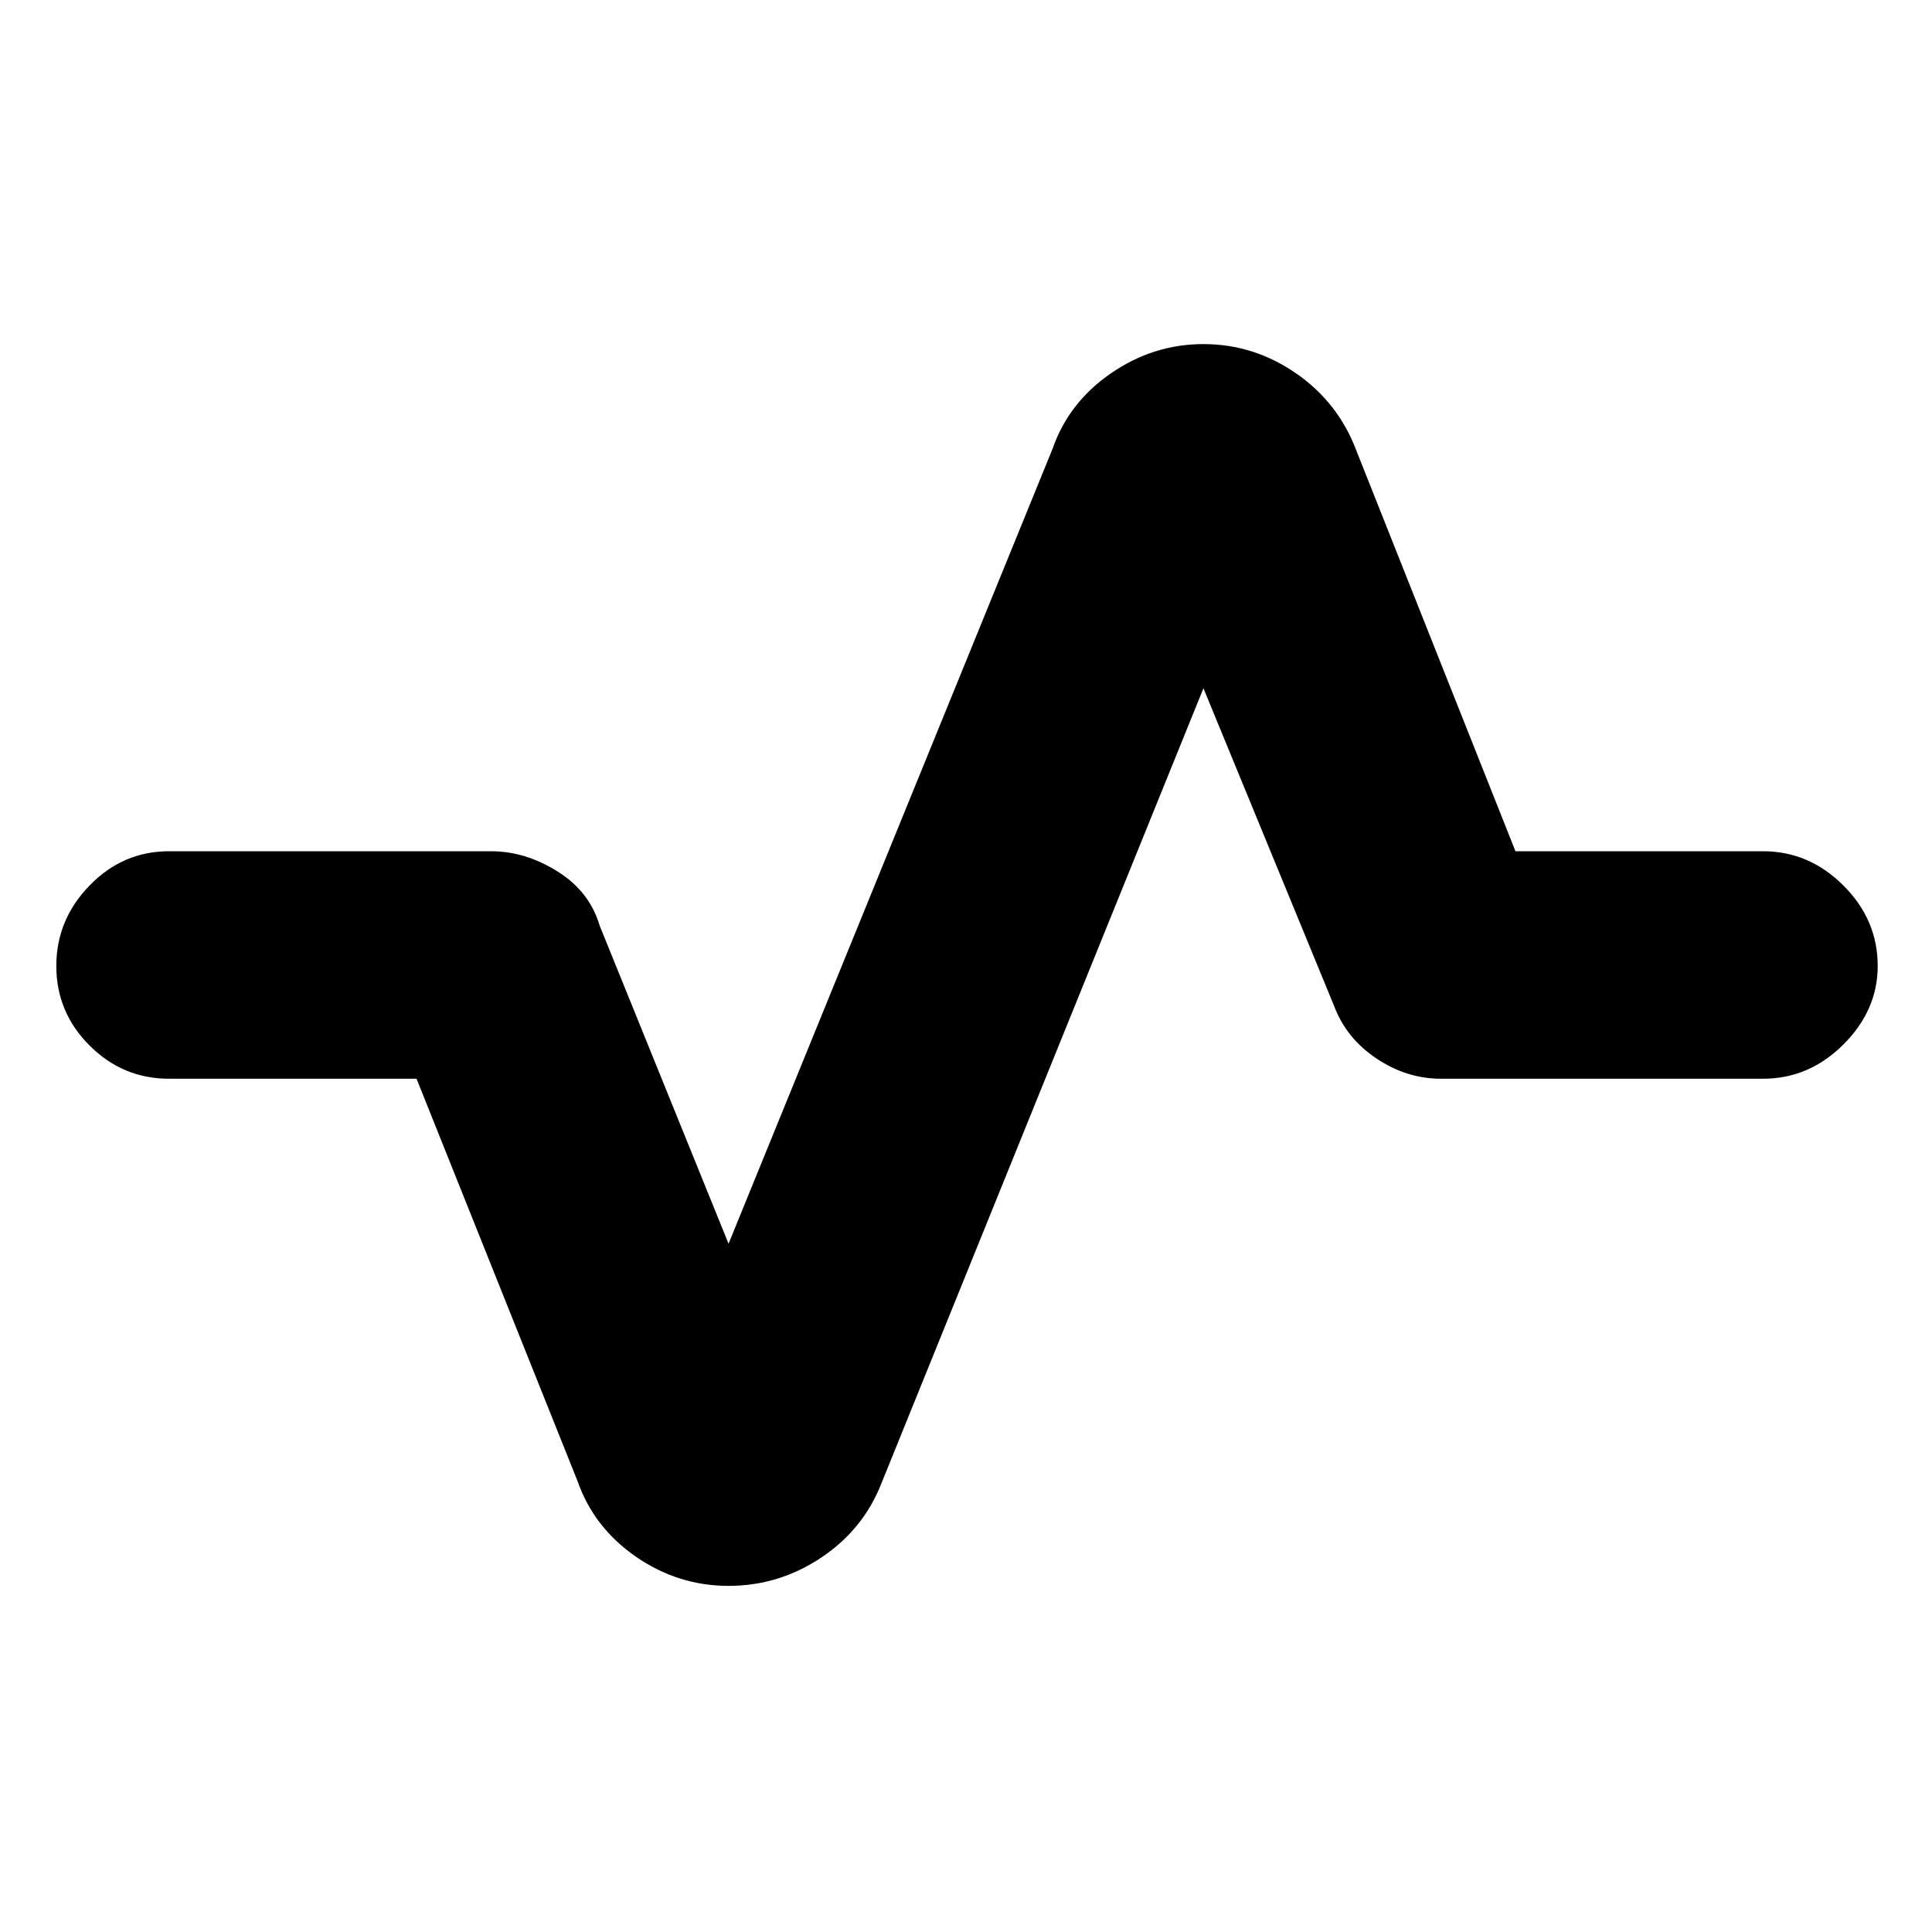 <svg xmlns="http://www.w3.org/2000/svg" height="20" width="20"><path d="M7.542 16.417q-.521 0-.959-.302-.437-.303-.604-.782l-1.667-4.166H1.75q-.479 0-.823-.344T.583 10q0-.479.344-.833.344-.355.823-.355h3.333q.355 0 .688.209.333.208.437.562l1.334 3.292 3.354-8.229q.166-.479.604-.781.438-.303.958-.303.521 0 .959.303.437.302.625.802l1.646 4.145h2.562q.479 0 .833.355.355.354.355.833 0 .458-.355.812-.354.355-.833.355h-3.333q-.355 0-.667-.209-.312-.208-.438-.541l-1.354-3.292-3.333 8.229q-.187.479-.625.771-.438.292-.958.292Z"/></svg>